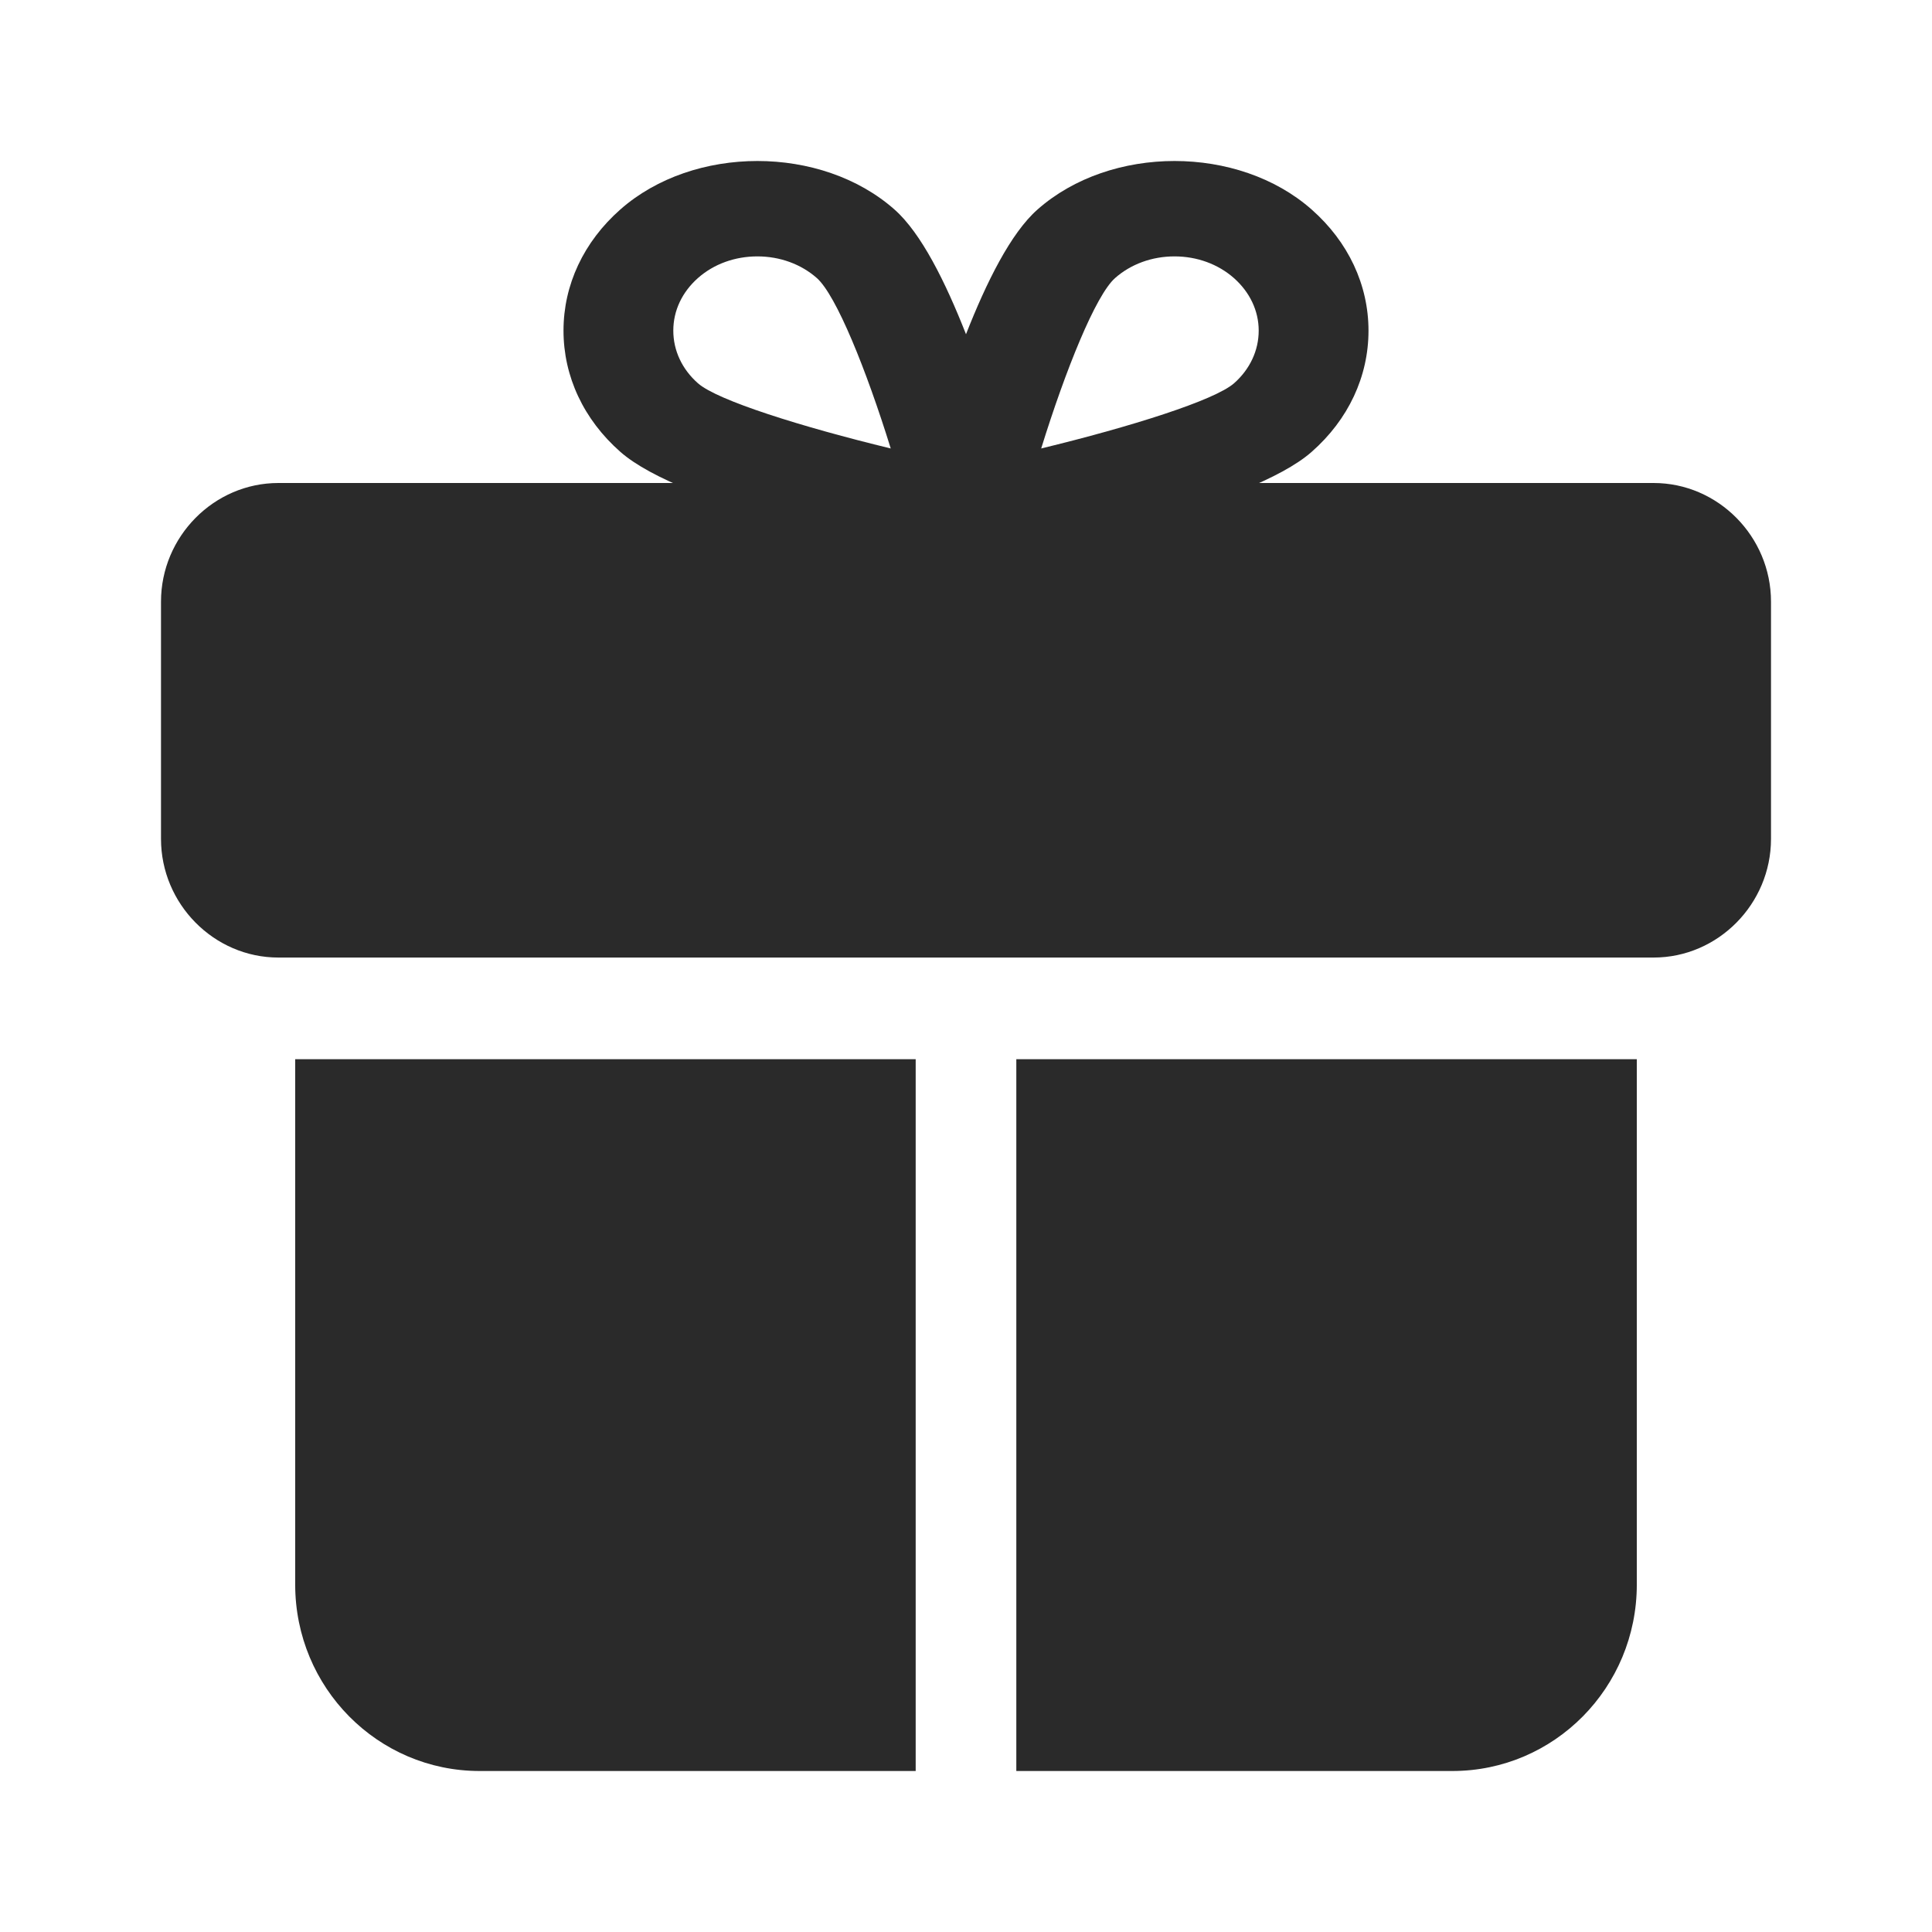<svg width="24" height="24" viewBox="0 0 24 24" fill="none" xmlns="http://www.w3.org/2000/svg">
<path d="M20.542 6H3.458C2.658 6 2 6.665 2 7.474V10.421C2 11.229 2.658 11.895 3.458 11.895H20.542C21.342 11.895 22 11.229 22 10.421V7.474C22 6.665 21.342 6 20.542 6ZM4.292 13.158H3.667V19.684C3.667 20.964 4.692 22 5.958 22H11.375V13.158H4.917H4.292ZM19.083 13.158H12.625V22H18.042C19.308 22 20.333 20.964 20.333 19.684V13.158H19.708H19.083Z" fill="#2A2A2A"/>
<path d="M16.294 2.603C15.384 1.799 13.797 1.799 12.888 2.603C12.556 2.896 12.254 3.505 12 4.152C11.746 3.505 11.444 2.896 11.112 2.603C10.203 1.799 8.616 1.799 7.705 2.603C7.25 3.005 7 3.539 7 4.107C7 4.676 7.25 5.211 7.705 5.612C8.462 6.281 11.071 6.832 11.853 6.984C11.949 7.005 12.05 7.005 12.147 6.985C12.928 6.832 15.537 6.281 16.294 5.613C16.75 5.212 17 4.677 17 4.108C17 3.54 16.75 3.005 16.294 2.603ZM8.67 4.761C8.473 4.587 8.364 4.355 8.364 4.107C8.364 3.86 8.472 3.63 8.67 3.454C8.868 3.279 9.13 3.185 9.409 3.185C9.688 3.185 9.951 3.281 10.147 3.454C10.388 3.667 10.761 4.591 11.065 5.571C9.956 5.302 8.911 4.974 8.67 4.761ZM15.33 4.761C15.089 4.973 14.044 5.302 12.934 5.571C13.238 4.591 13.611 3.667 13.852 3.454C14.049 3.28 14.312 3.185 14.59 3.185C14.87 3.185 15.132 3.281 15.329 3.455C15.526 3.63 15.636 3.861 15.636 4.107C15.636 4.354 15.527 4.587 15.33 4.761Z" fill="#2A2A2A"/>
</svg>
